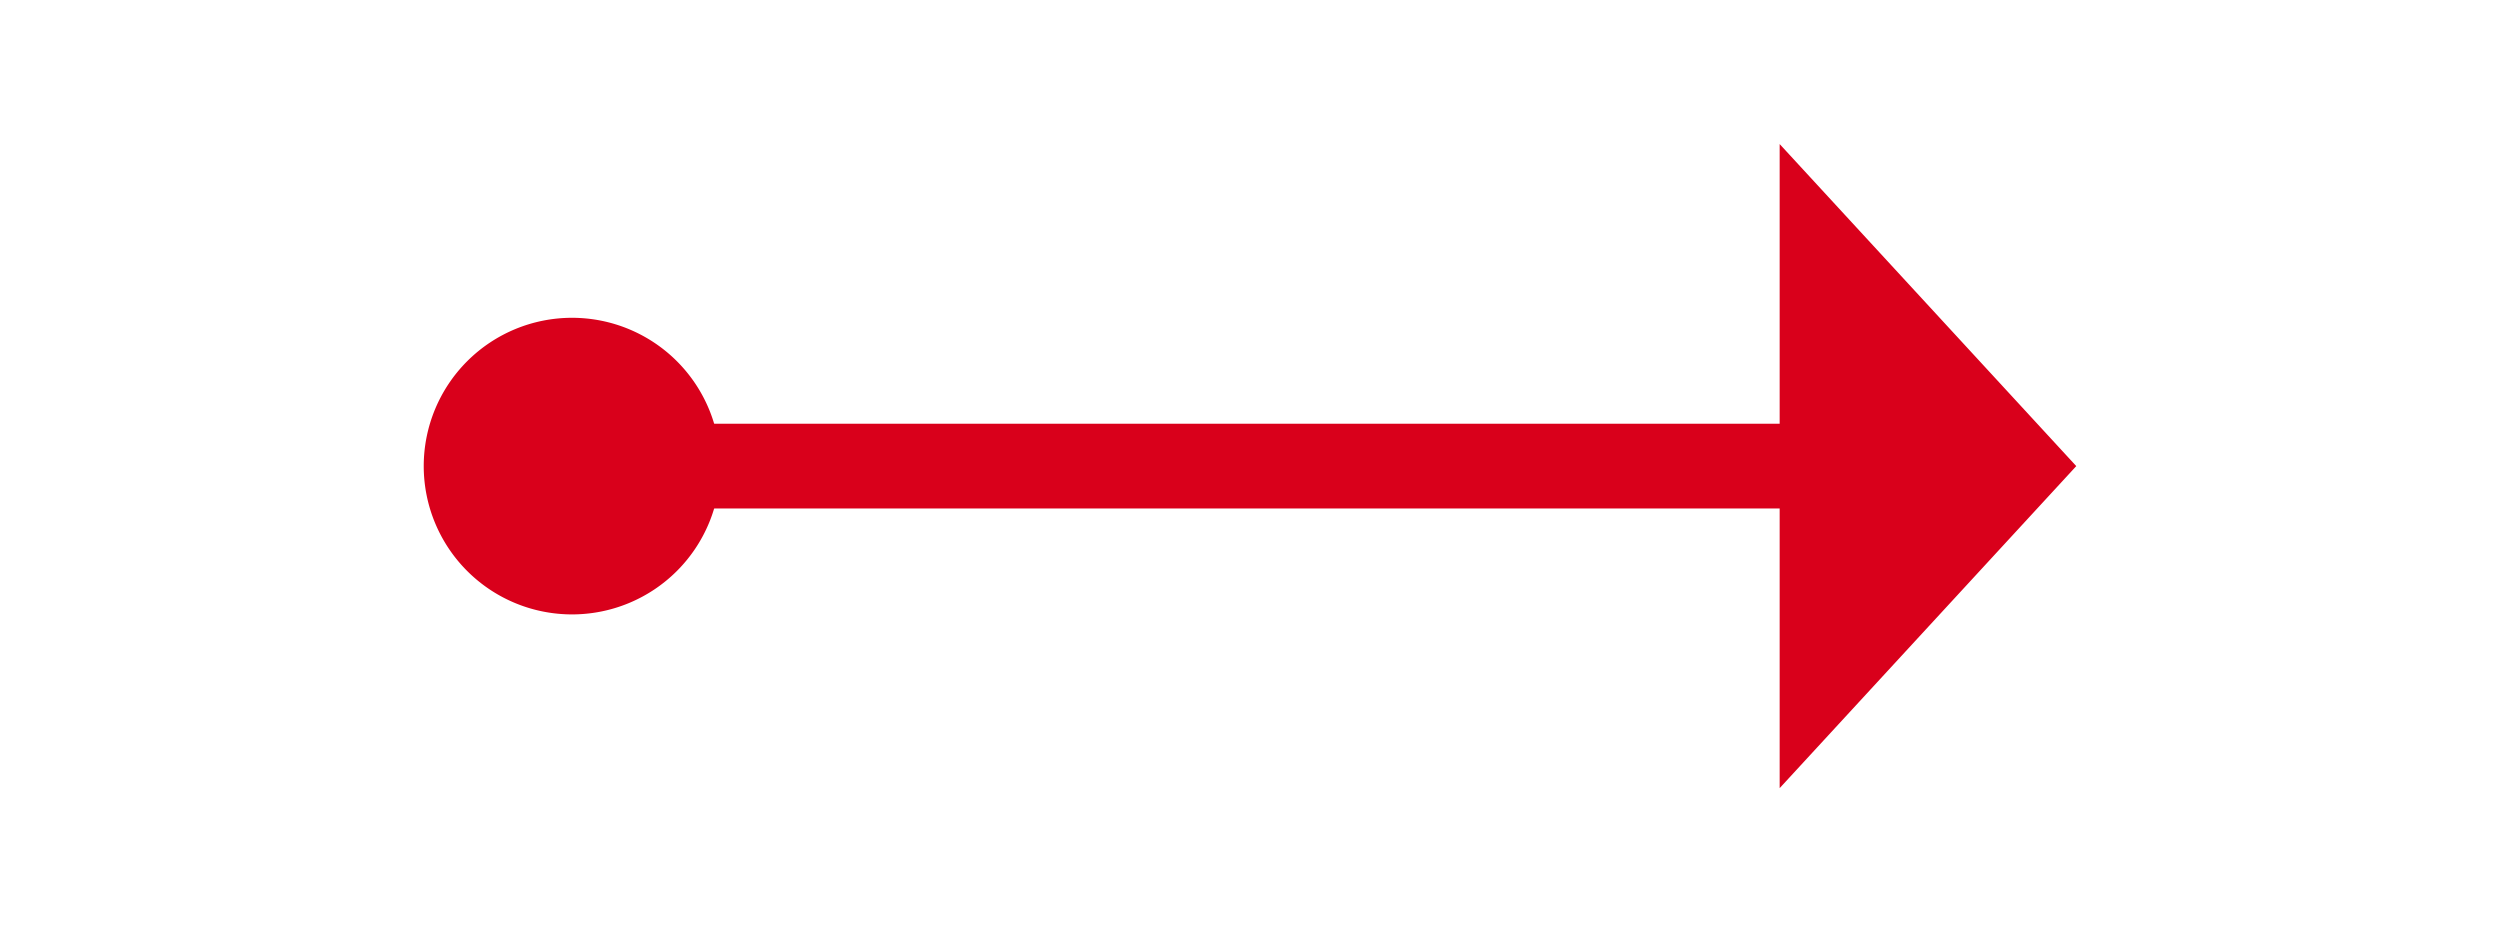 ﻿<?xml version="1.0" encoding="utf-8"?>
<svg version="1.1" xmlns:xlink="http://www.w3.org/1999/xlink" width="59px" height="22px" xmlns="http://www.w3.org/2000/svg">
  <g transform="matrix(1 0 0 1 -512 -1592 )">
    <path d="M 525.5 1599.5  A 3.5 3.5 0 0 0 522 1603 A 3.5 3.5 0 0 0 525.5 1606.5 A 3.5 3.5 0 0 0 529 1603 A 3.5 3.5 0 0 0 525.5 1599.5 Z M 554 1610.6  L 561 1603  L 554 1595.4  L 554 1610.6  Z " fill-rule="nonzero" fill="#d9001b" stroke="none" />
    <path d="M 524 1603  L 555 1603  " stroke-width="2" stroke="#d9001b" fill="none" />
  </g>
</svg>